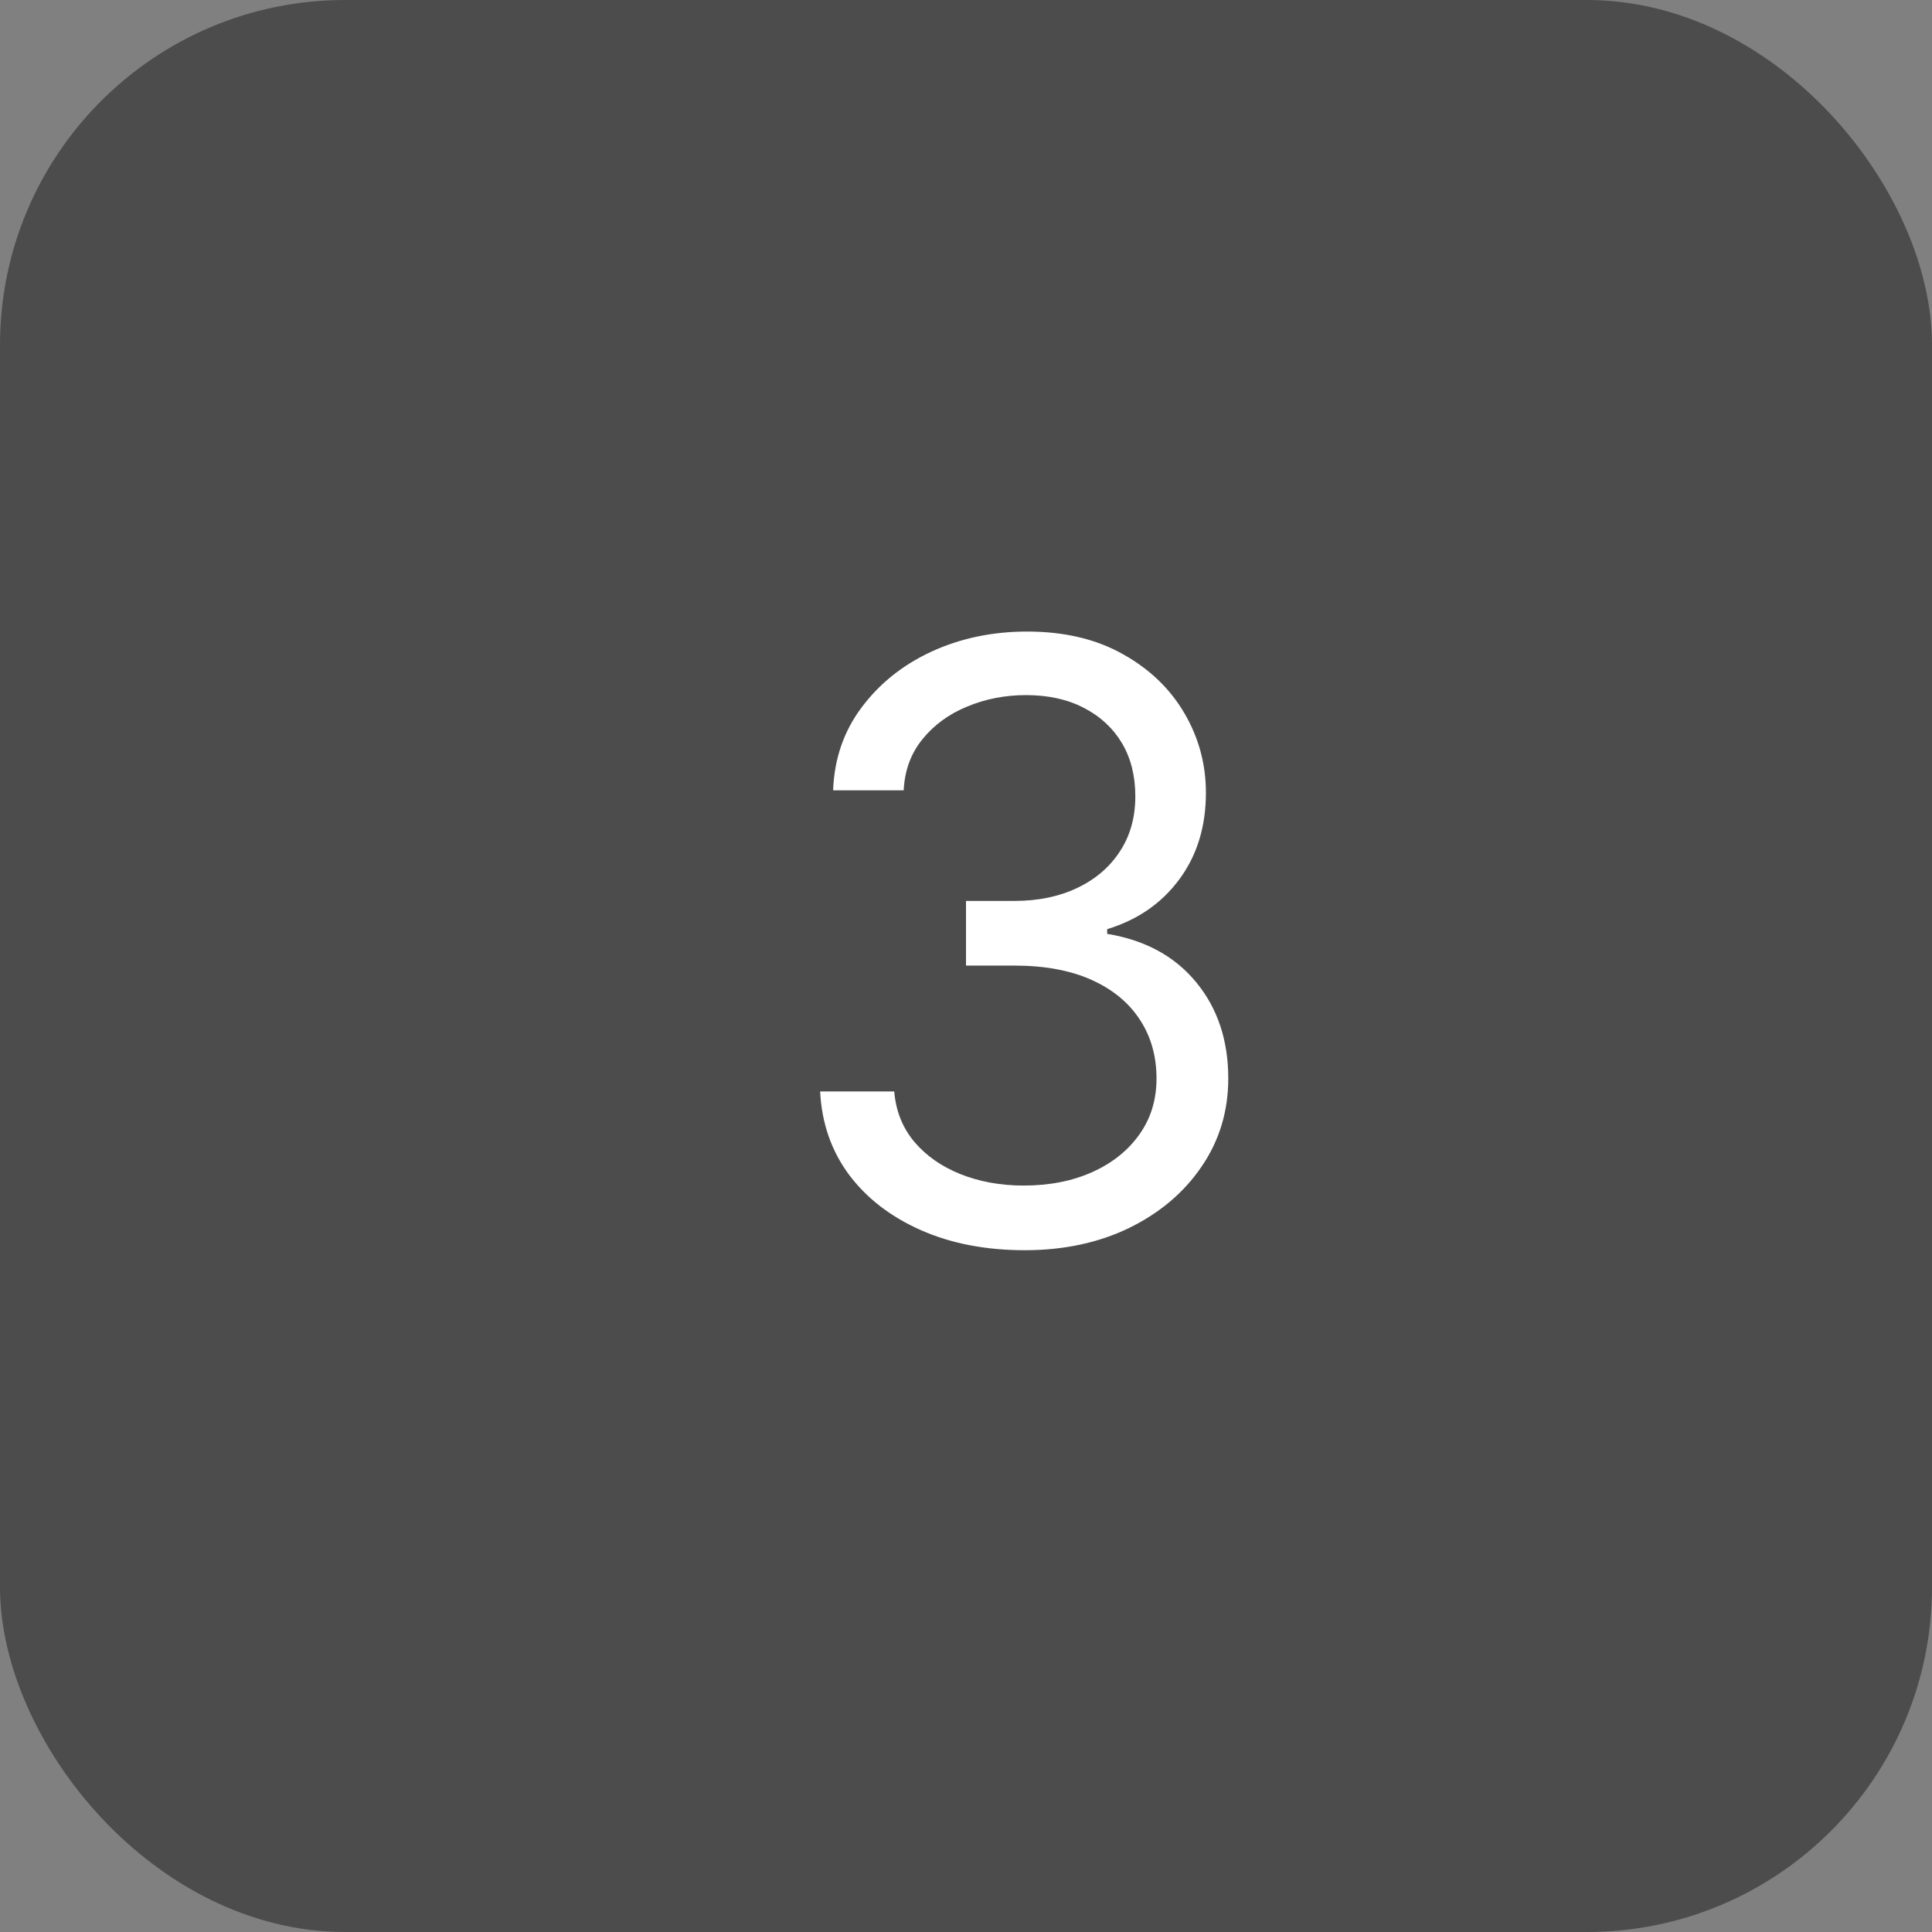 <svg width="28" height="28" viewBox="0 0 28 28" fill="none" xmlns="http://www.w3.org/2000/svg">
<rect x="0" y="0" width="28" height="28" fill="#808080" stroke="none"/>
<rect width="28" height="28" rx="5" fill="#4D4C4C"/>
<path d="M14.852 18.119C14.29 18.119 13.788 18.023 13.348 17.829C12.911 17.636 12.562 17.368 12.304 17.024C12.048 16.678 11.909 16.276 11.886 15.818H12.96C12.983 16.099 13.079 16.342 13.25 16.547C13.421 16.749 13.643 16.905 13.919 17.016C14.195 17.126 14.5 17.182 14.835 17.182C15.21 17.182 15.543 17.116 15.832 16.986C16.122 16.855 16.349 16.673 16.514 16.44C16.679 16.207 16.761 15.938 16.761 15.631C16.761 15.31 16.682 15.027 16.523 14.783C16.364 14.536 16.131 14.342 15.824 14.203C15.517 14.064 15.142 13.994 14.699 13.994H14V13.057H14.699C15.046 13.057 15.349 12.994 15.611 12.869C15.875 12.744 16.081 12.568 16.229 12.341C16.379 12.114 16.454 11.847 16.454 11.54C16.454 11.244 16.389 10.987 16.259 10.768C16.128 10.55 15.943 10.379 15.704 10.257C15.469 10.135 15.19 10.074 14.869 10.074C14.568 10.074 14.284 10.129 14.017 10.24C13.753 10.348 13.537 10.506 13.369 10.713C13.202 10.918 13.111 11.165 13.097 11.454H12.074C12.091 10.997 12.229 10.597 12.487 10.253C12.746 9.906 13.084 9.636 13.501 9.443C13.922 9.25 14.383 9.153 14.886 9.153C15.426 9.153 15.889 9.263 16.276 9.482C16.662 9.697 16.959 9.983 17.166 10.338C17.374 10.693 17.477 11.077 17.477 11.489C17.477 11.98 17.348 12.399 17.09 12.746C16.834 13.092 16.486 13.332 16.046 13.466V13.534C16.597 13.625 17.027 13.859 17.337 14.237C17.646 14.612 17.801 15.077 17.801 15.631C17.801 16.105 17.672 16.531 17.413 16.909C17.158 17.284 16.808 17.579 16.365 17.796C15.922 18.011 15.418 18.119 14.852 18.119Z" fill="white"/>
</svg>
